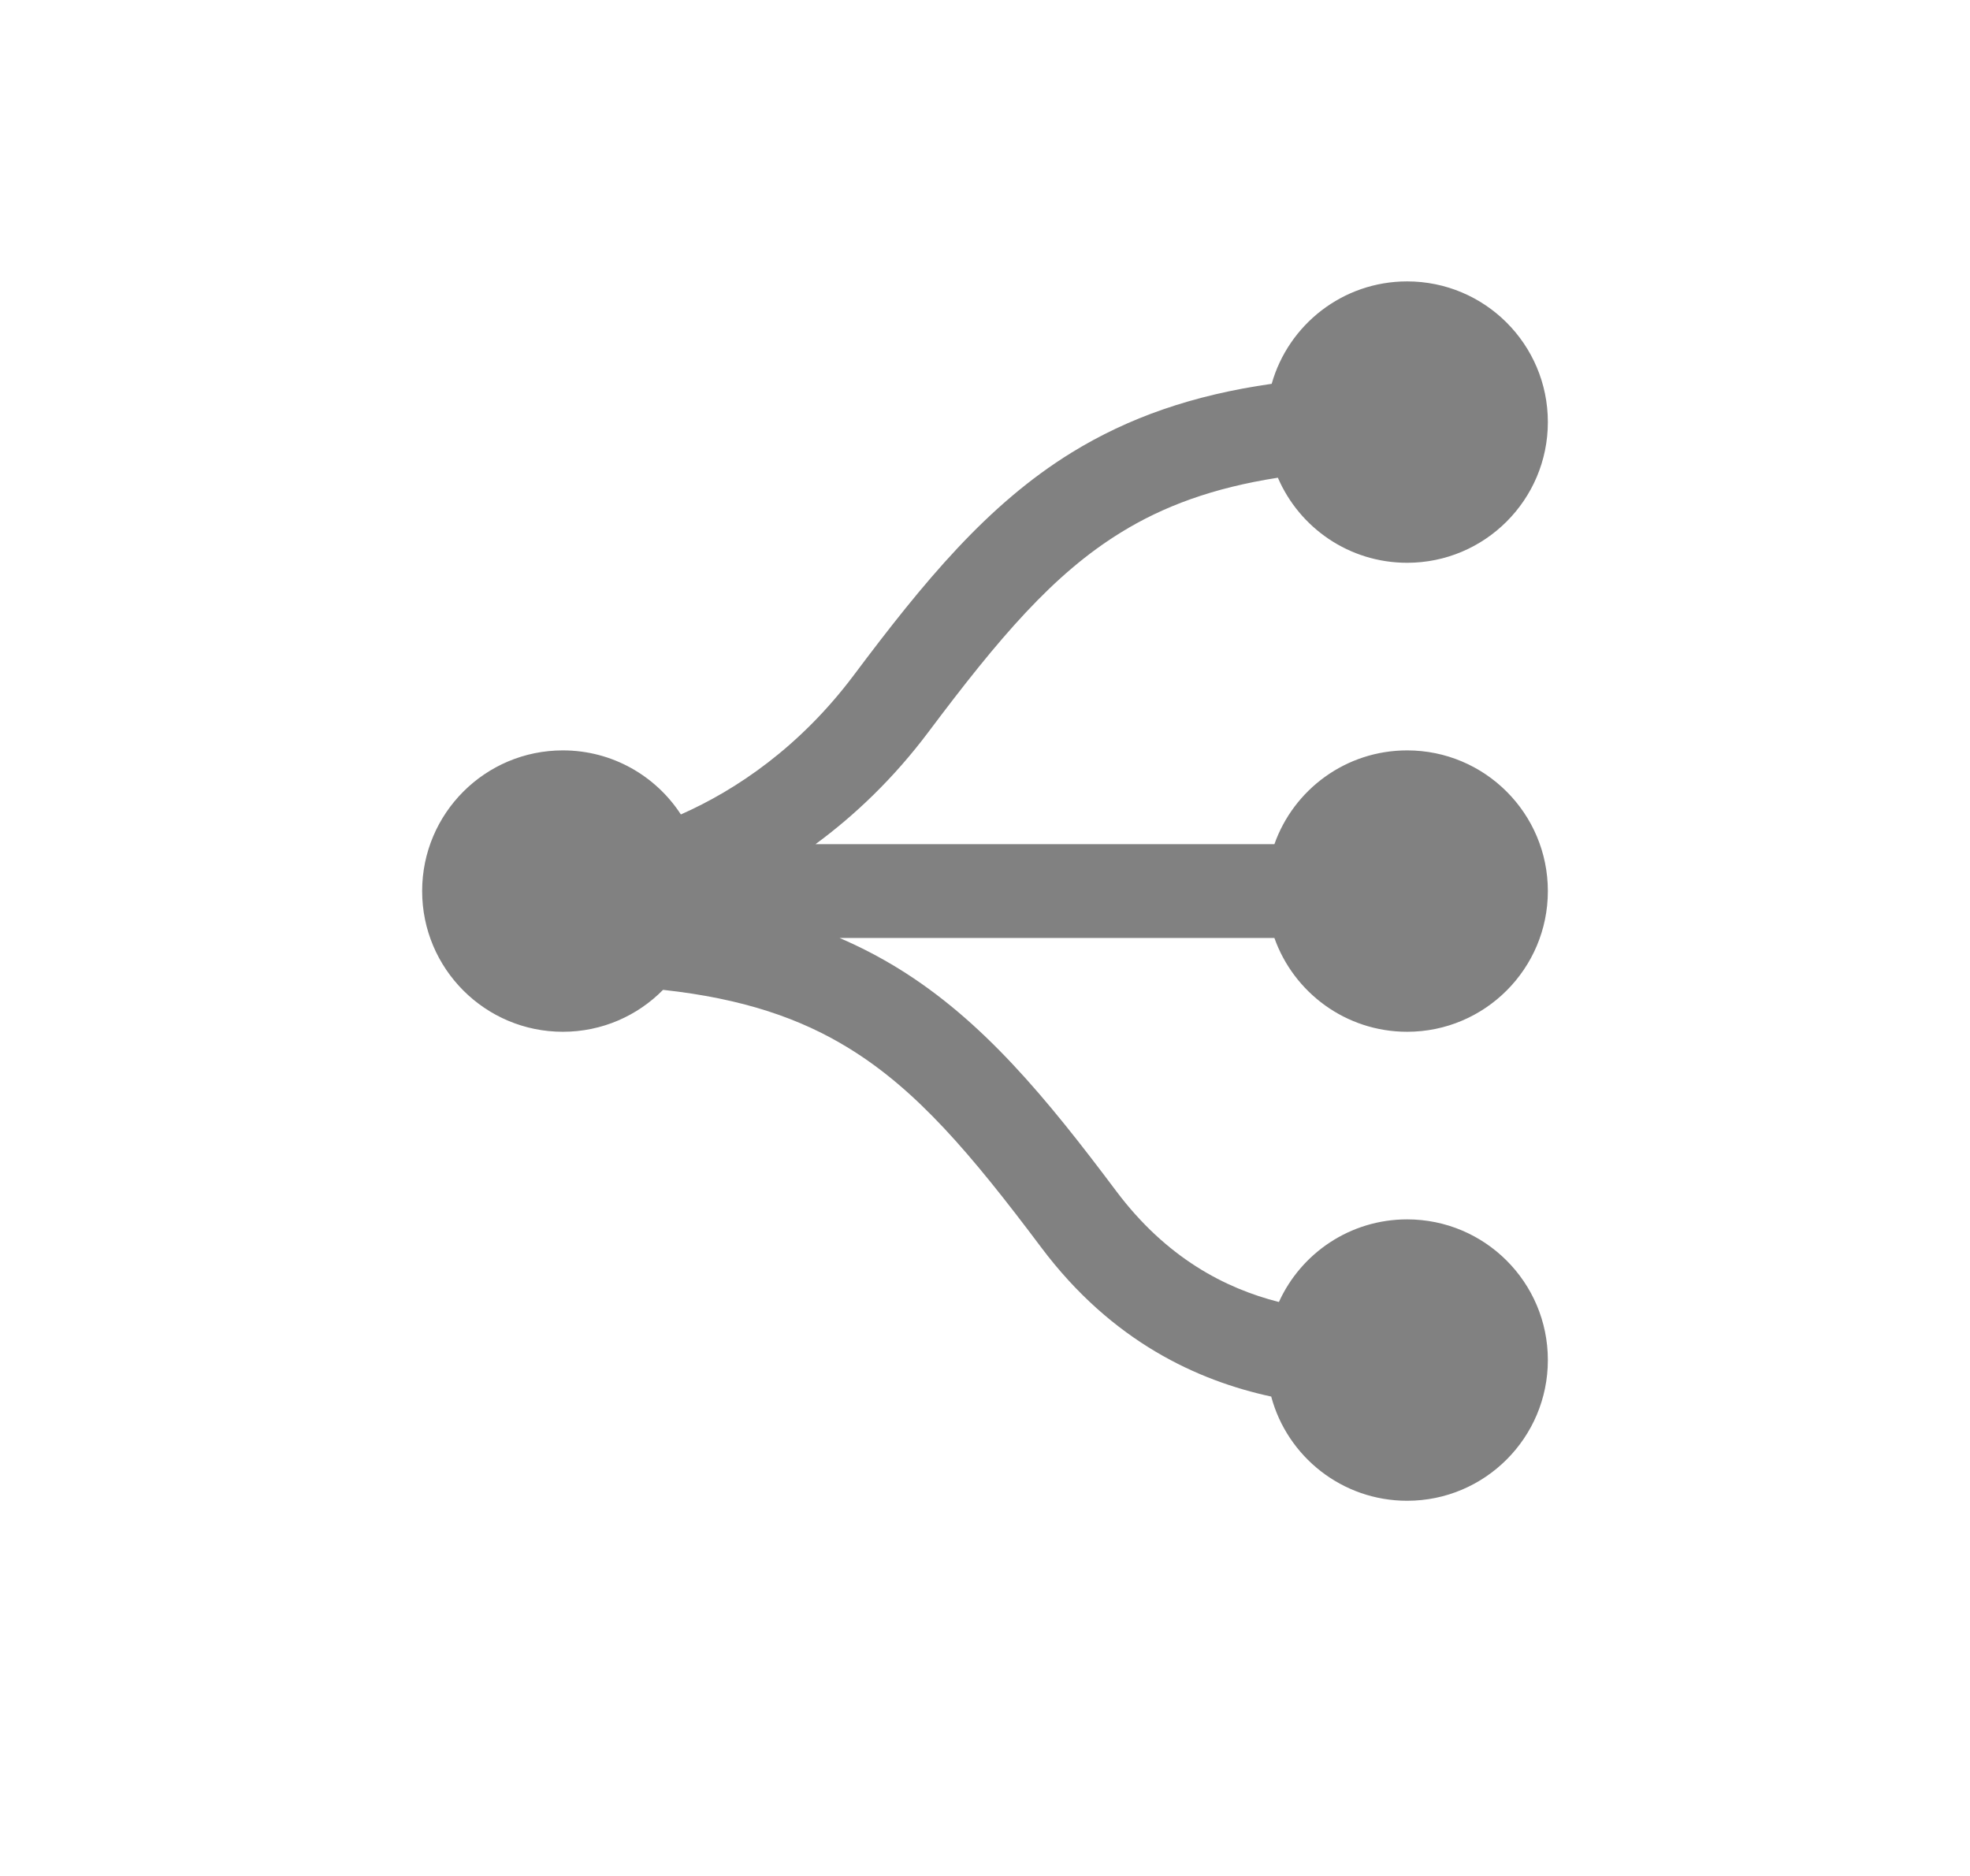 <svg width="21" height="20" viewBox="0 0 21 20" fill="none" xmlns="http://www.w3.org/2000/svg">
<path fill-rule="evenodd" clip-rule="evenodd" d="M16.5 4.5C16.5 5.328 15.828 6 15 6C14.382 6 13.852 5.627 13.622 5.093C12.927 5.201 12.399 5.399 11.95 5.676C11.226 6.121 10.651 6.799 9.9 7.8C9.526 8.299 9.112 8.692 8.693 9H13.585C13.791 8.417 14.347 8 15 8C15.828 8 16.5 8.671 16.5 9.5C16.5 10.328 15.828 11 15 11C14.347 11 13.791 10.582 13.585 10H8.95C9.169 10.094 9.376 10.202 9.575 10.324C10.476 10.879 11.151 11.701 11.9 12.7C12.434 13.411 13.059 13.735 13.633 13.881C13.869 13.361 14.392 13 15 13C15.828 13 16.5 13.671 16.5 14.5C16.5 15.328 15.828 16 15 16C14.306 16 13.722 15.529 13.551 14.889C12.774 14.721 11.857 14.309 11.1 13.3C10.349 12.299 9.774 11.621 9.05 11.176C8.536 10.859 7.921 10.646 7.068 10.553C6.796 10.829 6.418 11 6 11C5.172 11 4.5 10.328 4.5 9.5C4.5 8.671 5.172 8 6 8C6.527 8 6.991 8.272 7.258 8.683C7.85 8.421 8.527 7.963 9.1 7.2C9.849 6.201 10.524 5.379 11.425 4.824C12.03 4.452 12.714 4.212 13.556 4.092C13.734 3.462 14.313 3 15 3C15.828 3 16.5 3.671 16.5 4.5Z" fill="#818181"/>
</svg>
